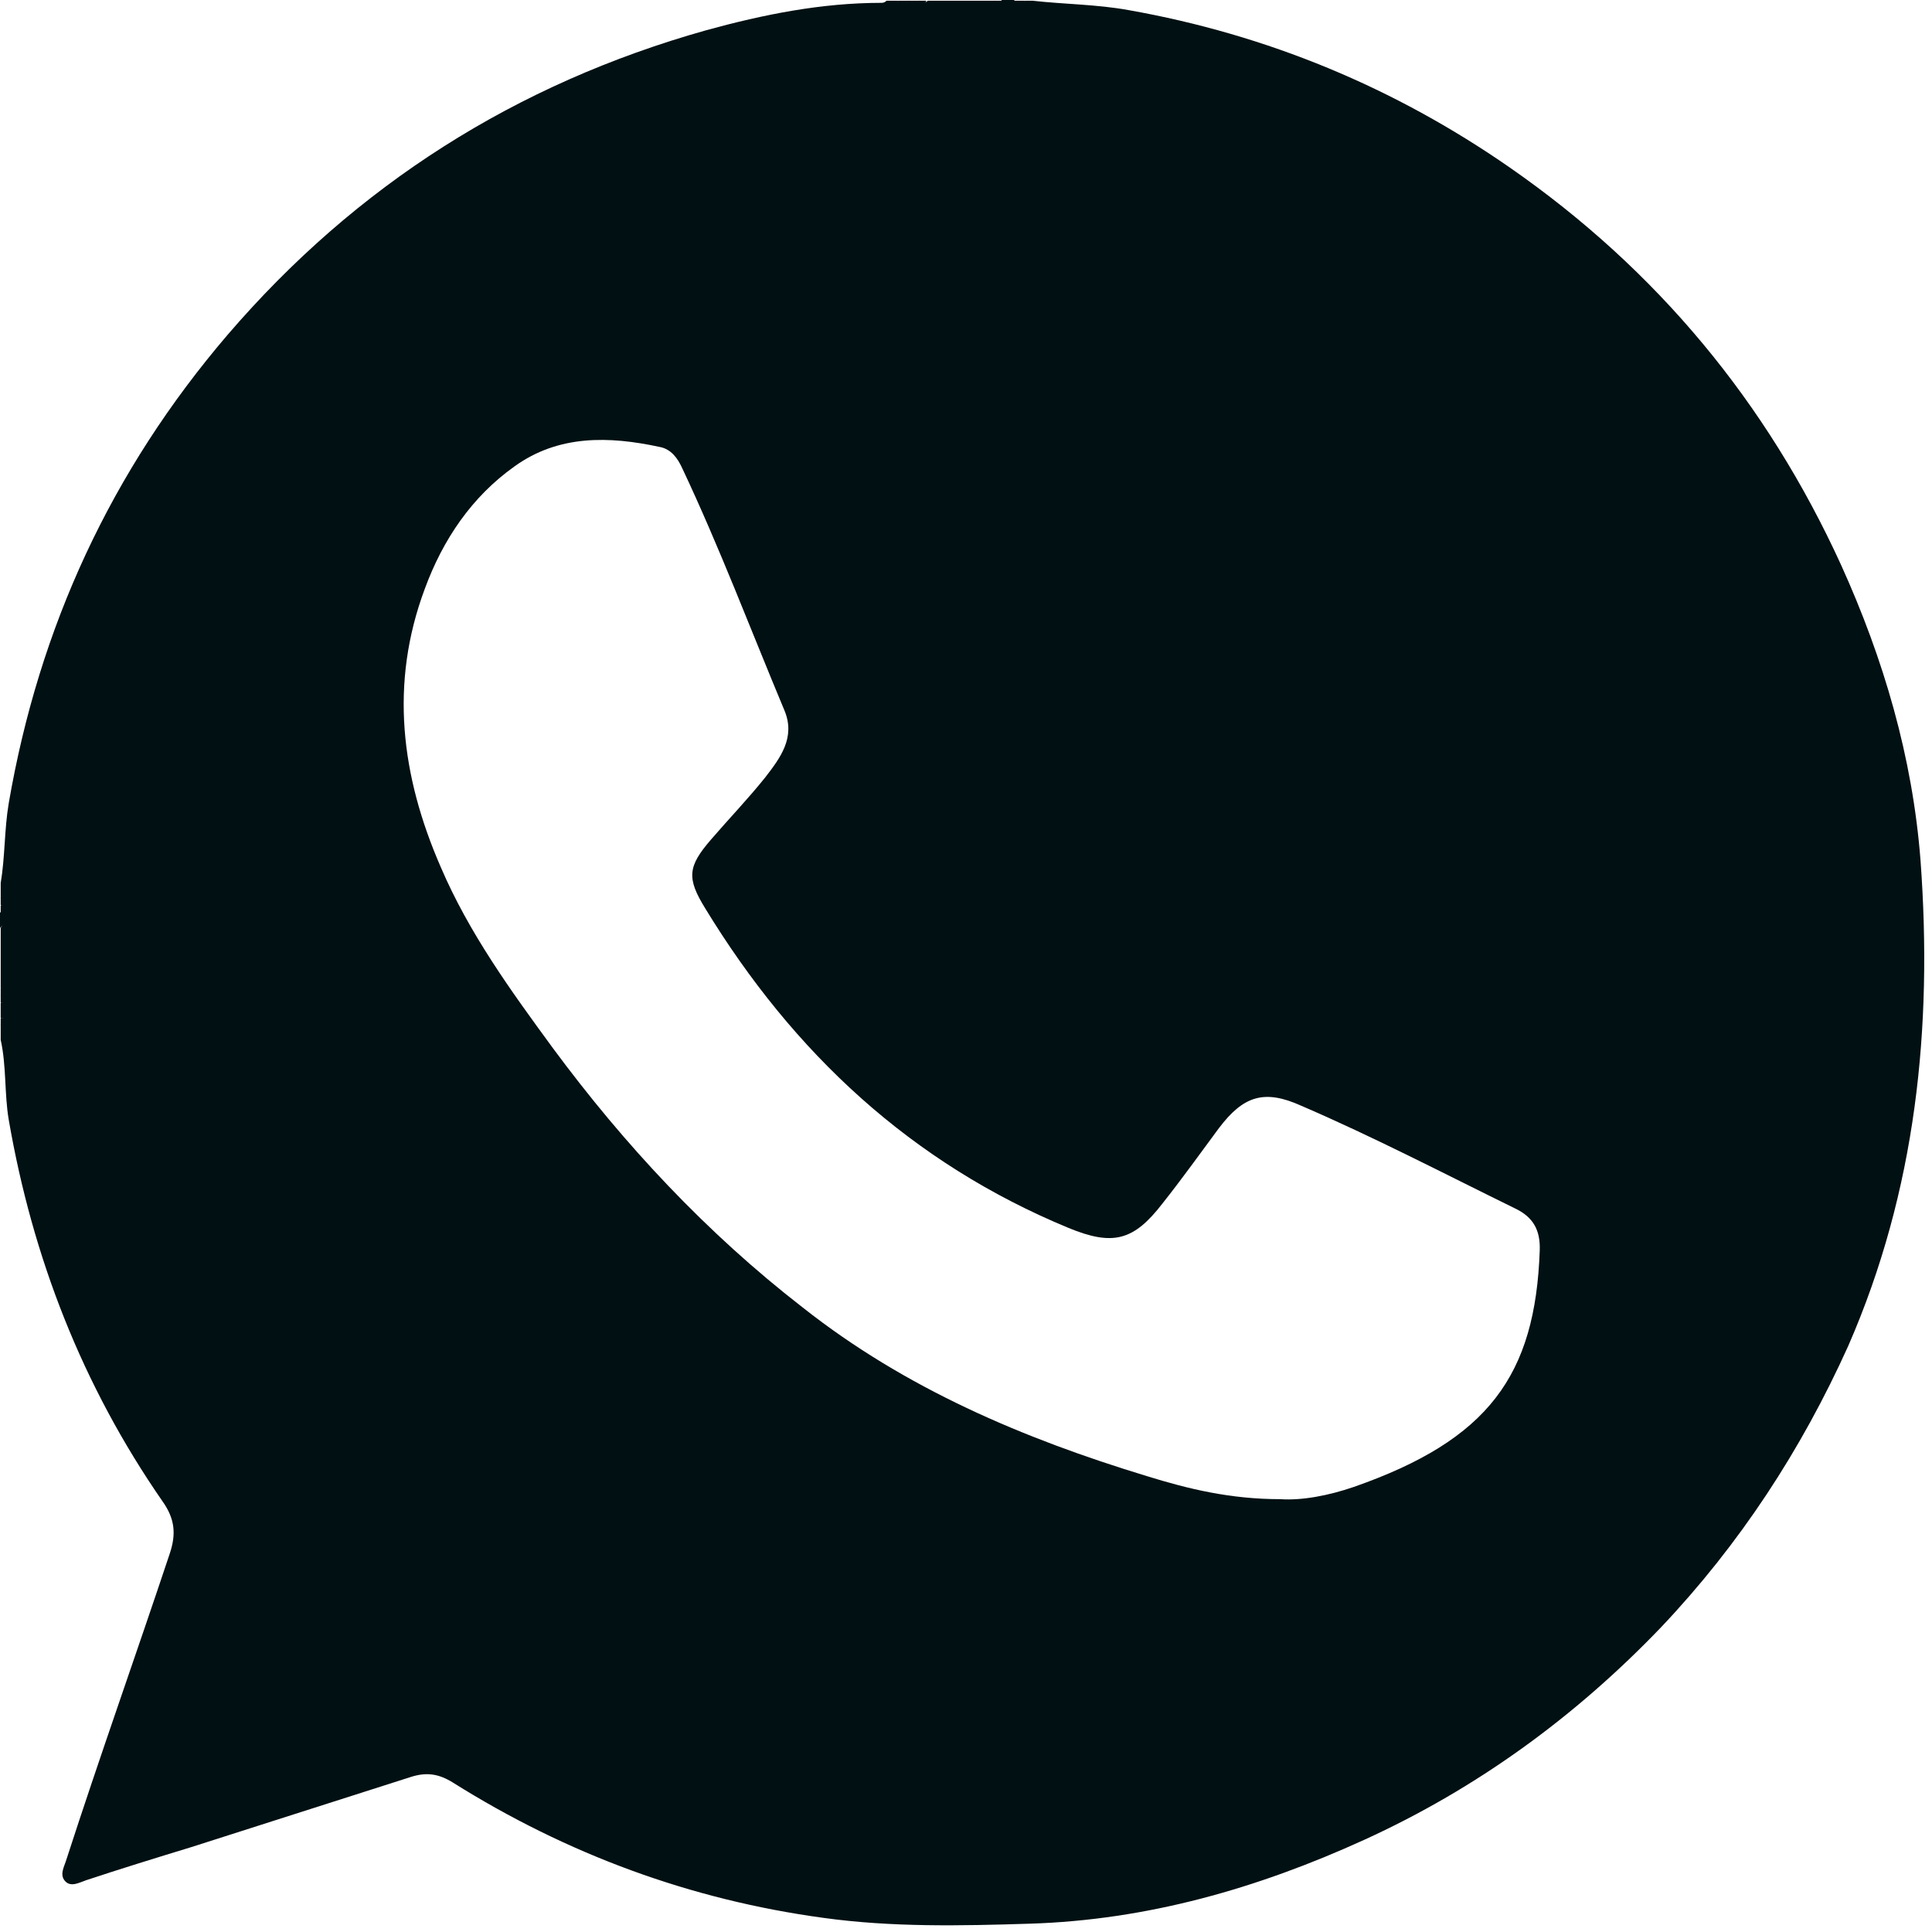 <svg width="30" height="30" viewBox="0 0 30 30" fill="none" xmlns="http://www.w3.org/2000/svg">
<path d="M29.822 13.363C29.698 11.757 29.249 10.23 28.587 8.77C27.432 6.243 25.726 4.188 23.449 2.605C21.654 1.358 19.679 0.539 17.525 0.157C17.031 0.067 16.526 0.067 16.033 0.011H15.921C15.876 0.056 15.819 0.044 15.763 0.044H15.752H15.595C15.584 0.044 15.584 0.044 15.573 0.044H15.55C15.517 0.044 15.483 0.044 15.449 0.011H14.406C14.372 0.044 14.338 0.044 14.305 0.044H14.282C14.271 0.044 14.271 0.044 14.26 0.044H14.103C14.047 0.033 13.979 0.067 13.935 0.011H13.766C13.744 0.033 13.722 0.044 13.688 0.044C12.757 0.044 11.859 0.224 10.961 0.471C8.011 1.302 5.531 2.874 3.534 5.199C1.728 7.31 0.606 9.736 0.135 12.476C0.067 12.88 0.079 13.307 0.011 13.711V13.947C0.045 13.981 0.045 14.026 0.045 14.059C0.045 14.071 0.045 14.071 0.045 14.082V14.194C0.034 14.261 0.067 14.34 0.011 14.408V15.34C0.045 15.373 0.045 15.418 0.045 15.452V15.463V15.778V15.789C0.045 15.8 0.045 15.8 0.045 15.811C0.045 15.845 0.045 15.879 0.011 15.912V16.148C0.101 16.552 0.067 16.979 0.135 17.384C0.505 19.528 1.279 21.516 2.524 23.313C2.715 23.582 2.738 23.818 2.637 24.121C2.109 25.705 1.548 27.277 1.032 28.872C0.999 28.984 0.92 29.108 1.01 29.209C1.1 29.31 1.234 29.231 1.335 29.197C1.874 29.018 2.423 28.849 2.973 28.681C4.106 28.321 5.251 27.951 6.384 27.591C6.631 27.513 6.821 27.547 7.035 27.681C8.807 28.793 10.726 29.501 12.79 29.781C13.845 29.927 14.911 29.905 15.988 29.871C17.817 29.815 19.533 29.321 21.183 28.569C22.933 27.771 24.459 26.659 25.794 25.267C27.017 23.975 27.97 22.516 28.7 20.898C29.754 18.484 30.012 15.957 29.822 13.363ZM21.025 23.088C20.633 23.223 20.218 23.302 19.881 23.279C19.107 23.279 18.456 23.122 17.805 22.92C15.887 22.336 14.058 21.561 12.465 20.303C10.973 19.147 9.694 17.776 8.583 16.272C7.932 15.384 7.281 14.486 6.844 13.464C6.227 12.049 6.047 10.612 6.597 9.141C6.878 8.377 7.326 7.714 7.988 7.243C8.673 6.749 9.458 6.771 10.243 6.94C10.423 6.973 10.524 7.119 10.591 7.265C11.175 8.501 11.657 9.781 12.184 11.039C12.353 11.454 12.117 11.768 11.882 12.072C11.612 12.409 11.32 12.712 11.04 13.037C10.681 13.453 10.659 13.633 10.95 14.104C12.319 16.35 14.148 18.057 16.594 19.068C17.278 19.349 17.603 19.27 18.052 18.686C18.355 18.304 18.636 17.911 18.927 17.518C19.309 17.013 19.634 16.912 20.206 17.17C21.328 17.653 22.428 18.226 23.527 18.765C23.808 18.899 23.92 19.102 23.909 19.416C23.841 21.359 23.112 22.358 21.025 23.088Z" fill="#001013"/>
<path d="M0.056 14.172C0.056 14.251 0.09 14.341 0 14.408C0 14.329 0 14.251 0 14.172C0.022 14.15 0.045 14.15 0.056 14.172Z" fill="#001013"/>
<path d="M14.103 0.056C14.047 0.056 13.968 0.112 13.935 0.011C13.991 0.011 14.047 0.011 14.114 0.011C14.136 0.022 14.136 0.033 14.136 0.044C14.114 0.044 14.103 0.056 14.103 0.056Z" fill="#001013"/>
<path d="M14.103 0.056C14.103 0.044 14.103 0.022 14.103 0.011C14.159 0.011 14.215 0.011 14.283 0.011C14.305 0.022 14.305 0.033 14.305 0.044C14.294 0.056 14.294 0.056 14.283 0.056C14.215 0.056 14.159 0.056 14.103 0.056Z" fill="#001013"/>
<path d="M15.741 0.056C15.685 0.056 15.618 0.056 15.562 0.056C15.539 0.045 15.539 0.034 15.539 0.022C15.55 0.011 15.55 0 15.562 0C15.618 0 15.674 0 15.741 0C15.764 0.011 15.764 0.022 15.764 0.034C15.752 0.045 15.741 0.056 15.741 0.056Z" fill="#001013"/>
<path d="M15.741 0.056C15.741 0.044 15.741 0.022 15.741 0.011C15.797 0.011 15.853 0.011 15.921 0.011C15.876 0.101 15.797 0.044 15.741 0.056Z" fill="#001013"/>
<path d="M14.271 0.056C14.271 0.044 14.271 0.022 14.271 0.011C14.305 0.011 14.35 0.011 14.383 0.011C14.372 0.056 14.327 0.067 14.271 0.056Z" fill="#001013"/>
<path d="M15.561 0.011C15.561 0.022 15.561 0.044 15.561 0.056C15.517 0.067 15.472 0.056 15.438 0.011C15.483 0.011 15.517 0.011 15.561 0.011Z" fill="#001013"/>
<path d="M0.011 13.937C0.079 13.948 0.067 14.004 0.067 14.049C0.056 14.082 0.034 14.082 0.011 14.049C0.011 14.015 0.011 13.981 0.011 13.937Z" fill="#001013"/>
<path d="M0.011 14.06C0.034 14.06 0.045 14.06 0.067 14.06C0.067 14.104 0.067 14.138 0.067 14.183C0.045 14.183 0.034 14.183 0.011 14.183C0.011 14.138 0.011 14.093 0.011 14.06Z" fill="#001013"/>
<path d="M0.011 15.34C0.067 15.362 0.067 15.407 0.056 15.463C0.034 15.486 0.022 15.486 0.011 15.463C0.011 15.418 0.011 15.385 0.011 15.34Z" fill="#001013"/>
<path d="M0.011 15.452C0.023 15.452 0.046 15.452 0.057 15.452C0.057 15.486 0.057 15.531 0.057 15.564C0.034 15.587 0.023 15.587 0.011 15.564C0.011 15.531 0.011 15.497 0.011 15.452Z" fill="#001013"/>
<path d="M0.011 15.576C0.023 15.576 0.046 15.576 0.057 15.576C0.057 15.61 0.057 15.655 0.057 15.688C0.034 15.711 0.023 15.711 0.011 15.688C0.011 15.655 0.011 15.61 0.011 15.576Z" fill="#001013"/>
<path d="M0.011 15.688C0.023 15.688 0.046 15.688 0.057 15.688C0.057 15.722 0.057 15.767 0.057 15.801C0.034 15.823 0.023 15.823 0.011 15.801C0.011 15.767 0.011 15.733 0.011 15.688Z" fill="#001013"/>
<path d="M0.011 15.812C0.022 15.812 0.045 15.812 0.056 15.812C0.067 15.856 0.079 15.913 0.011 15.924C0.011 15.89 0.011 15.845 0.011 15.812Z" fill="#001013"/>
</svg>

